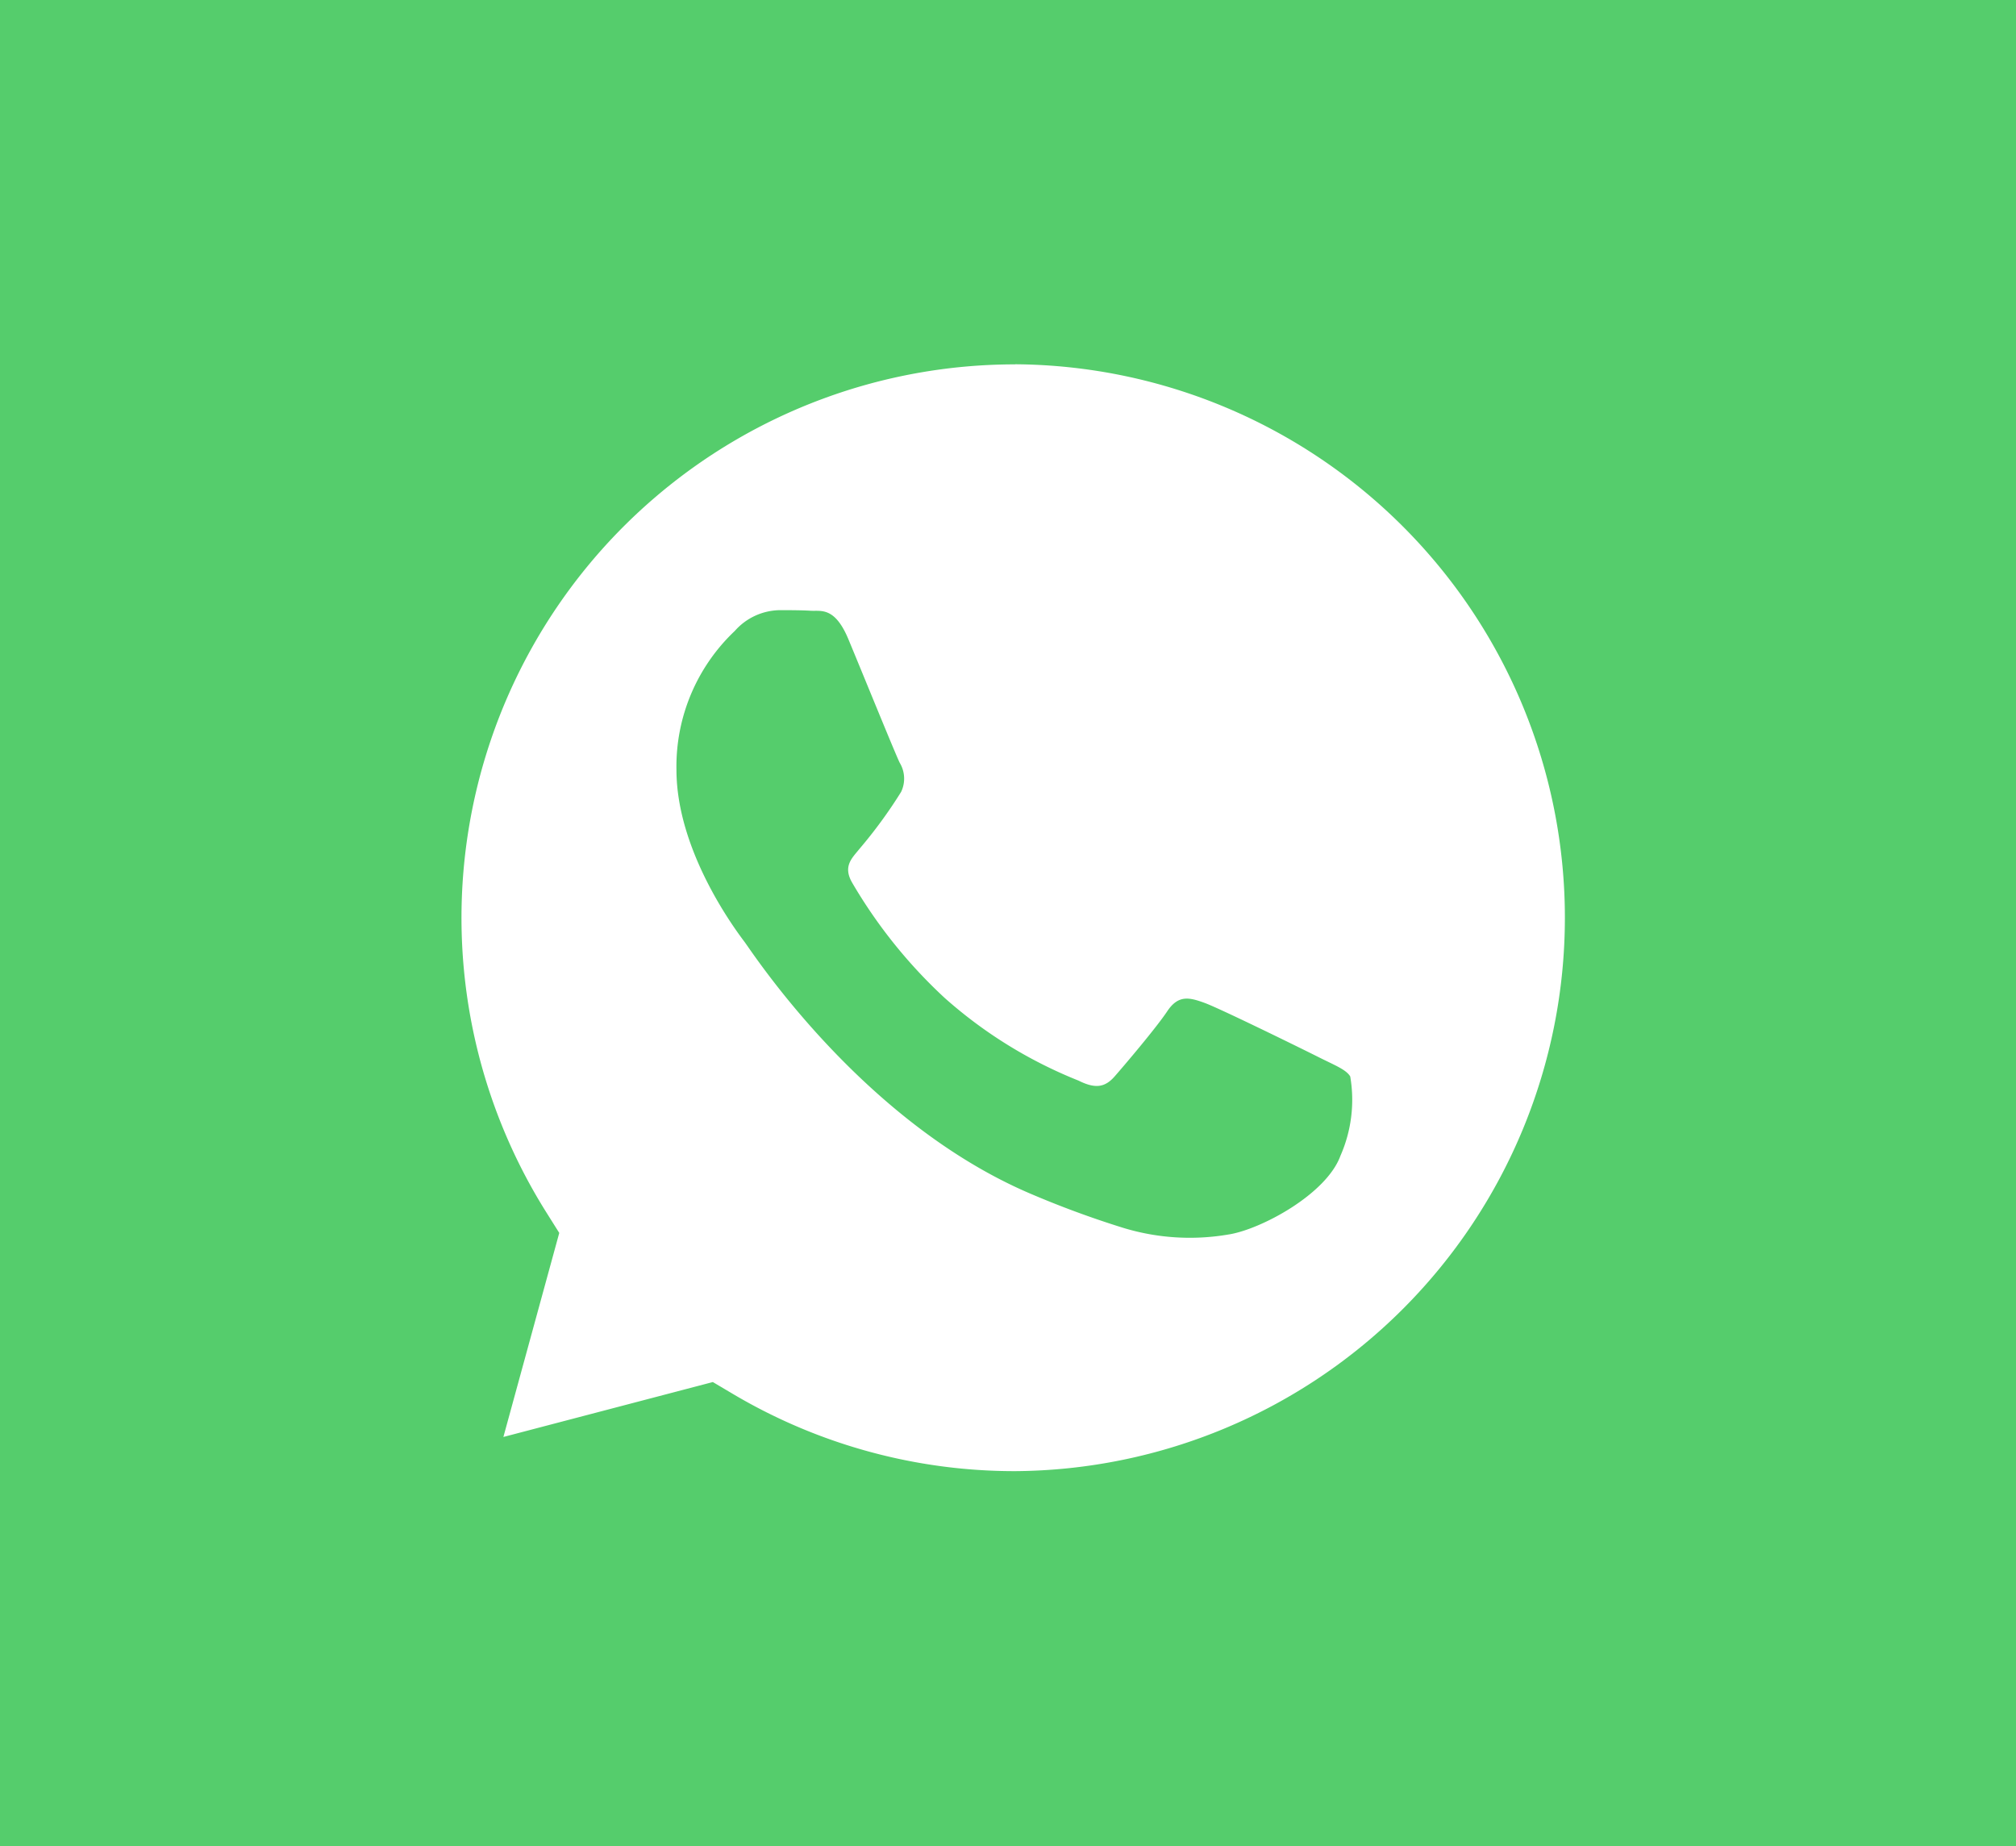 <svg xmlns="http://www.w3.org/2000/svg" width="83" height="76" viewBox="0 0 83 76"><defs><style>.a{fill:#55cd6c;}.b{fill:#fff;}</style></defs><g transform="translate(-1283 -4915)"><rect class="a" width="83" height="76" transform="translate(1283 4915)"/><g transform="translate(1283.015 4912.375)"><path class="b" d="M156.863,124.469a22.786,22.786,0,0,0-19.309,34.894l.542.862-2.3,8.4,8.623-2.261.832.493a22.746,22.746,0,0,0,11.6,3.175h.009a22.784,22.784,0,0,0,.01-45.567Zm13.4,32.566c-.571,1.6-3.307,3.059-4.623,3.256a9.4,9.4,0,0,1-4.314-.271,39.552,39.552,0,0,1-3.905-1.442c-6.87-2.966-11.357-9.881-11.7-10.338s-2.8-3.713-2.8-7.083a7.677,7.677,0,0,1,2.4-5.712,2.518,2.518,0,0,1,1.827-.857c.456,0,.913,0,1.312.024.421.021.985-.16,1.541,1.175.571,1.371,1.941,4.741,2.112,5.083a1.263,1.263,0,0,1,.057,1.2,19.52,19.52,0,0,1-1.712,2.342c-.3.377-.7.712-.3,1.4a20.644,20.644,0,0,0,3.81,4.743,18.722,18.722,0,0,0,5.508,3.4c.684.342,1.084.285,1.484-.171s1.712-2,2.168-2.685.913-.571,1.541-.342,4,1.885,4.68,2.227,1.141.514,1.312.8A5.711,5.711,0,0,1,170.264,157.035Zm0,0" transform="translate(-115.086 -106.844)"/></g></g></svg>